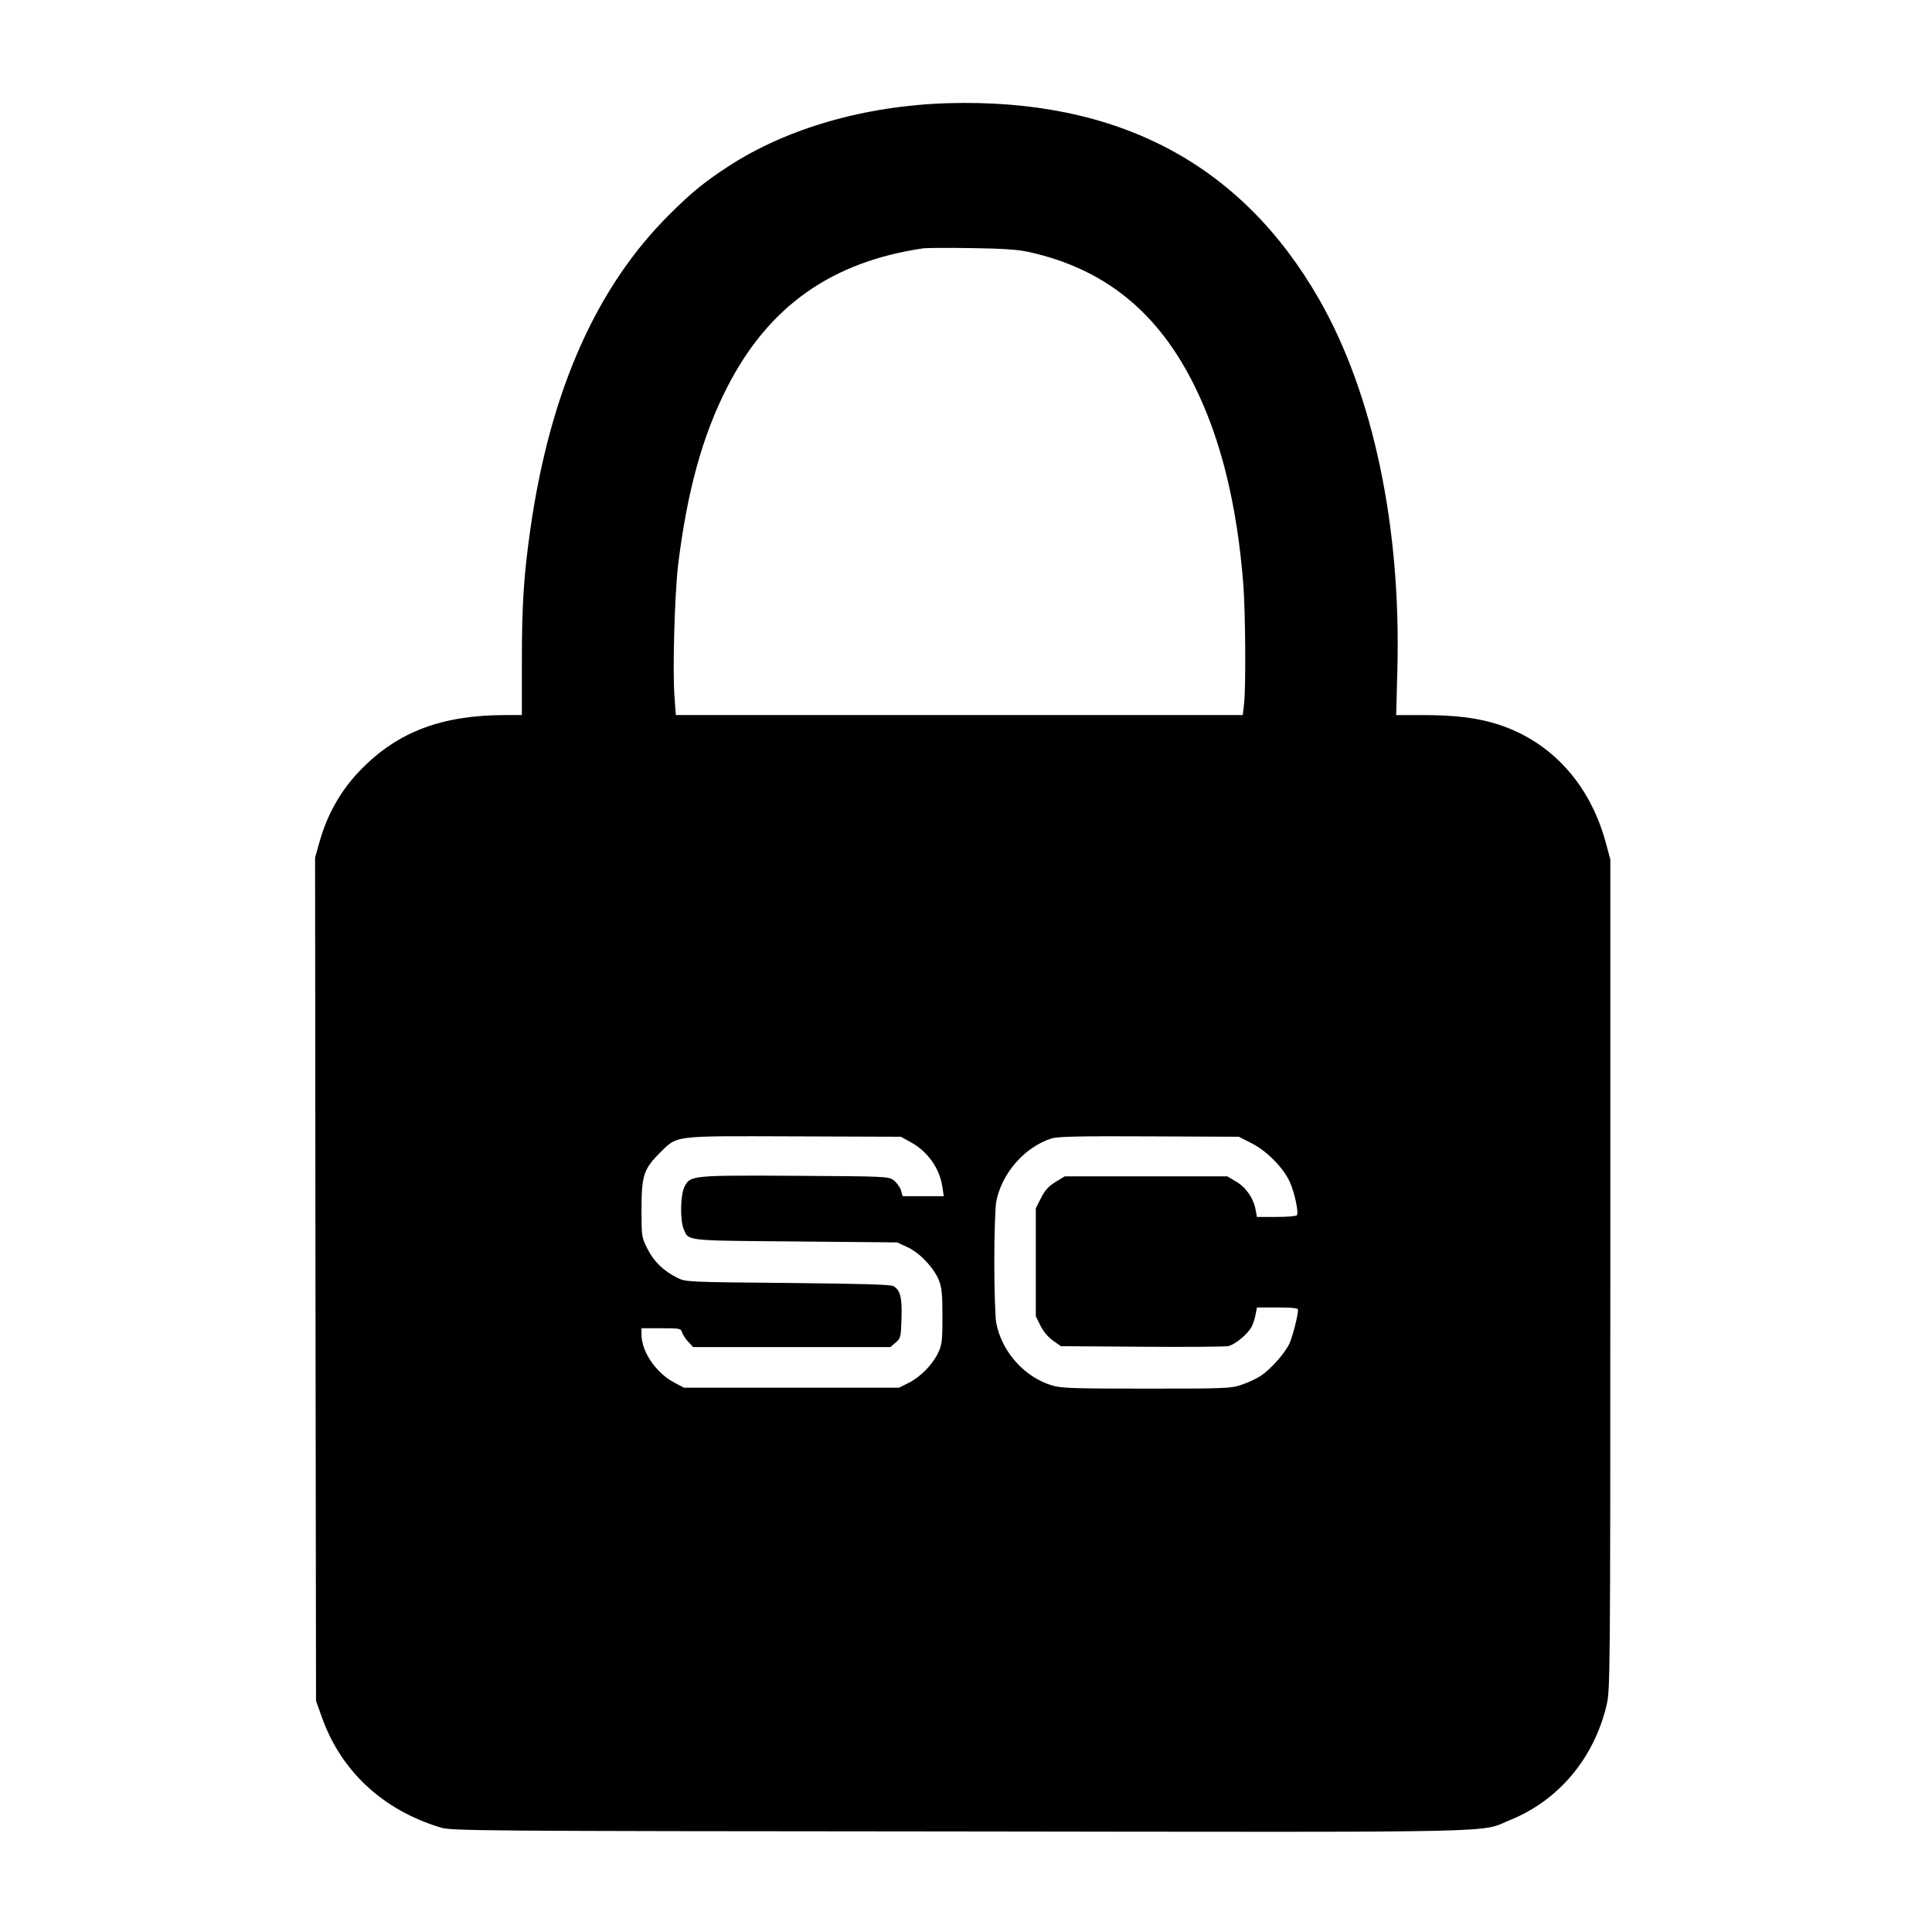 <?xml version="1.0" standalone="no"?>
<!DOCTYPE svg PUBLIC "-//W3C//DTD SVG 20010904//EN"
 "http://www.w3.org/TR/2001/REC-SVG-20010904/DTD/svg10.dtd">
<svg version="1.0" xmlns="http://www.w3.org/2000/svg"
 width="1024pt" height="1024pt" viewBox="0 0 1024 1024"
 preserveAspectRatio="xMidYMid meet">

<g transform="translate(0,1024) scale(0.1,-0.1)"
fill="#000000" stroke="none">
<path d="M5020 9693 c-437 -14 -850 -133 -1160 -335 -124 -81 -193 -136 -308
-251 -391 -386 -637 -941 -741 -1672 -35 -245 -45 -403 -45 -697 l0 -288 -91
0 c-333 -1 -565 -88 -760 -287 -104 -105 -178 -233 -220 -380 l-25 -88 2
-2235 3 -2235 31 -87 c102 -286 324 -492 629 -584 57 -18 183 -19 2753 -21
2971 -4 2748 -8 2917 61 258 105 445 329 511 612 18 76 19 171 19 2279 l0
2200 -26 96 c-85 305 -286 526 -564 618 -111 36 -228 51 -407 51 l-138 0 6
228 c22 766 -127 1473 -414 1975 -413 721 -1070 1067 -1972 1040z m430 -788
c403 -88 687 -317 881 -710 140 -282 226 -631 259 -1054 11 -149 14 -534 4
-630 l-7 -61 -1502 0 -1503 0 -7 98 c-11 137 1 542 19 697 48 390 129 687 261
944 219 428 553 664 1040 735 17 2 131 3 255 1 161 -2 246 -8 300 -20z m-621
-4720 c89 -49 152 -139 166 -237 l7 -48 -109 0 -109 0 -9 32 c-6 17 -23 41
-38 52 -28 21 -40 21 -521 24 -551 3 -558 2 -588 -58 -22 -43 -24 -175 -5
-223 28 -65 -3 -62 591 -67 l541 -5 52 -24 c66 -29 143 -111 169 -176 16 -41
19 -75 19 -195 0 -132 -3 -149 -24 -193 -31 -63 -95 -127 -156 -157 l-50 -25
-570 0 -570 0 -51 27 c-97 51 -174 164 -174 255 l0 33 104 0 c100 0 105 -1
111 -22 4 -13 19 -35 33 -50 l26 -28 522 0 523 0 28 24 c27 23 28 29 31 126 4
110 -6 152 -42 173 -15 9 -164 13 -561 17 -539 5 -540 5 -586 28 -73 36 -125
87 -158 154 -30 60 -31 65 -31 203 0 182 11 218 94 301 98 98 62 93 716 91
l565 -2 54 -30z m1804 -4 c81 -41 168 -129 203 -205 25 -55 48 -161 38 -177
-3 -5 -52 -9 -108 -9 l-104 0 -7 38 c-11 61 -51 119 -103 149 l-47 28 -431 0
-431 0 -49 -30 c-37 -23 -56 -44 -76 -84 l-28 -55 0 -286 0 -286 25 -51 c16
-32 41 -61 67 -79 l41 -29 426 -3 c234 -2 441 0 459 3 37 7 106 64 127 105 7
14 16 42 20 63 l7 37 109 0 c81 0 109 -3 109 -12 -1 -35 -31 -150 -48 -184
-27 -52 -95 -128 -146 -164 -24 -16 -70 -38 -104 -49 -58 -20 -83 -21 -505
-21 -376 0 -452 2 -498 16 -148 43 -270 179 -299 334 -5 29 -10 173 -10 320 0
147 5 291 10 320 29 151 150 290 293 336 33 10 144 13 518 11 l475 -2 67 -34z"/>
</g>
</svg>
